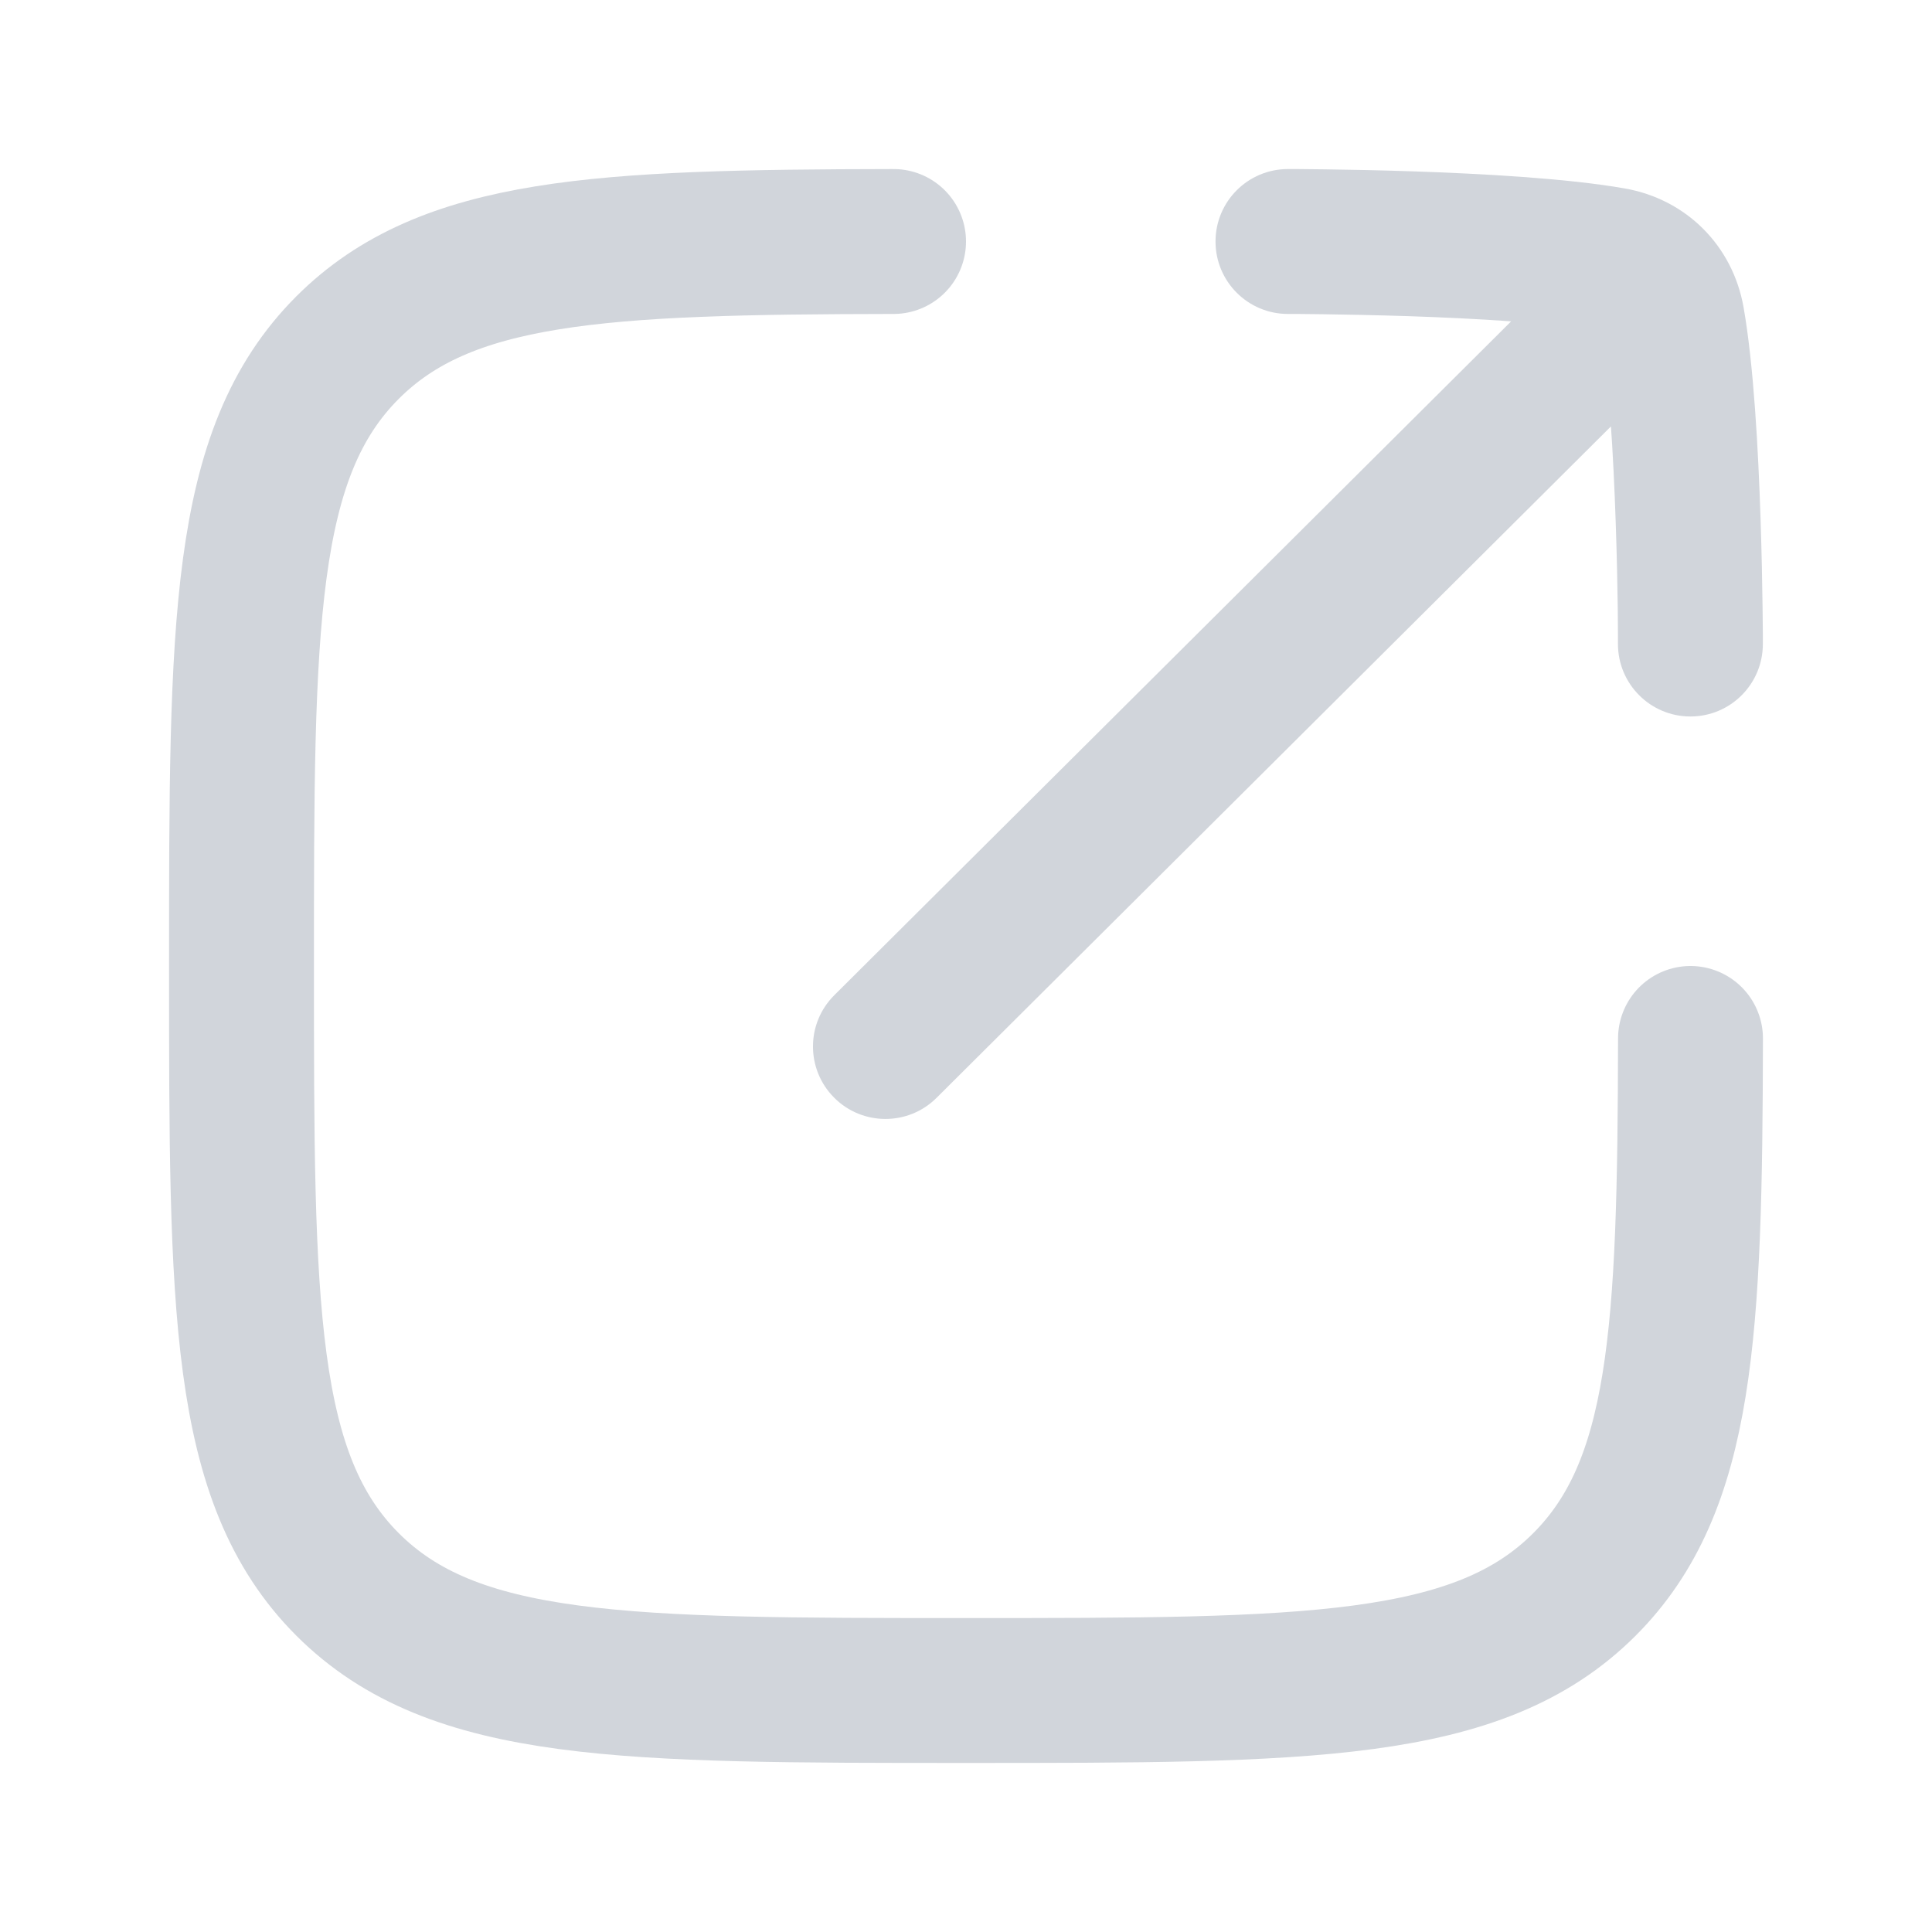 <svg width="20" height="20" viewBox="0 0 20 20" fill="none" xmlns="http://www.w3.org/2000/svg">
  <path d="M9.25 2.5C6.209 2.505 4.616 2.58 3.598 3.598C2.5 4.696 2.5 6.464 2.5 10C2.5 13.535 2.5 15.303 3.598 16.402C4.697 17.5 6.465 17.5 10 17.5C13.536 17.5 15.304 17.5 16.402 16.402C17.42 15.384 17.494 13.791 17.5 10.75" stroke="#D1D5DB" stroke-width="1.5" stroke-linecap="round" stroke-linejoin="round"/>
  <path d="M17.647 3.448C17.941 3.156 17.942 2.681 17.649 2.388C17.357 2.094 16.882 2.093 16.589 2.385L17.647 3.448ZM8.637 10.302C8.343 10.594 8.342 11.069 8.635 11.363C8.927 11.656 9.402 11.657 9.695 11.365L8.637 10.302ZM16.69 2.689L16.559 3.428L16.69 2.689ZM13.333 1.75C12.918 1.75 12.583 2.086 12.583 2.5C12.583 2.914 12.918 3.25 13.333 3.25L13.333 1.75ZM16.749 6.667C16.749 7.081 17.085 7.417 17.499 7.417C17.914 7.417 18.249 7.081 18.249 6.667L16.749 6.667ZM17.31 3.31L18.049 3.179V3.179L17.31 3.31ZM16.589 2.385L8.637 10.302L9.695 11.365L17.647 3.448L16.589 2.385ZM16.821 1.951C16.227 1.846 15.338 1.798 14.635 1.774C14.276 1.762 13.951 1.756 13.716 1.753C13.599 1.751 13.504 1.751 13.437 1.75C13.404 1.75 13.378 1.75 13.361 1.75C13.352 1.75 13.345 1.75 13.34 1.75C13.338 1.75 13.336 1.75 13.335 1.75C13.334 1.75 13.334 1.75 13.333 1.75C13.333 1.75 13.333 1.75 13.333 1.75C13.333 1.75 13.333 1.75 13.333 1.75C13.333 1.75 13.333 1.75 13.333 2.5C13.333 3.25 13.333 3.25 13.333 3.25C13.333 3.25 13.333 3.25 13.333 3.25C13.333 3.25 13.333 3.25 13.333 3.25C13.333 3.25 13.334 3.25 13.334 3.25C13.335 3.25 13.336 3.25 13.338 3.25C13.342 3.25 13.348 3.25 13.357 3.25C13.373 3.25 13.397 3.25 13.429 3.25C13.492 3.251 13.584 3.251 13.697 3.253C13.925 3.256 14.239 3.262 14.585 3.273C15.294 3.297 16.083 3.343 16.559 3.428L16.821 1.951ZM17.499 6.667C18.249 6.667 18.249 6.667 18.249 6.667C18.249 6.667 18.249 6.667 18.249 6.666C18.249 6.666 18.249 6.666 18.249 6.666C18.249 6.666 18.249 6.665 18.249 6.665C18.249 6.663 18.249 6.661 18.249 6.659C18.249 6.654 18.249 6.648 18.249 6.639C18.249 6.621 18.249 6.595 18.249 6.562C18.249 6.496 18.248 6.401 18.246 6.283C18.243 6.048 18.237 5.723 18.225 5.364C18.202 4.662 18.154 3.773 18.049 3.179L16.572 3.44C16.656 3.916 16.702 4.706 16.726 5.414C16.738 5.761 16.744 6.075 16.747 6.302C16.748 6.416 16.749 6.508 16.749 6.571C16.749 6.602 16.749 6.626 16.749 6.643C16.749 6.651 16.749 6.657 16.749 6.661C16.749 6.663 16.749 6.665 16.749 6.665C16.749 6.666 16.749 6.666 16.749 6.666C16.749 6.667 16.749 6.667 16.749 6.667C16.749 6.667 16.749 6.667 16.749 6.667C16.749 6.667 16.749 6.667 17.499 6.667ZM16.559 3.428C16.569 3.429 16.573 3.432 16.573 3.432C16.574 3.432 16.572 3.431 16.57 3.429C16.568 3.427 16.567 3.425 16.567 3.426C16.568 3.426 16.57 3.43 16.572 3.44L18.049 3.179C17.936 2.543 17.457 2.063 16.821 1.951L16.559 3.428Z" fill="#D1D5DB"/>
</svg>